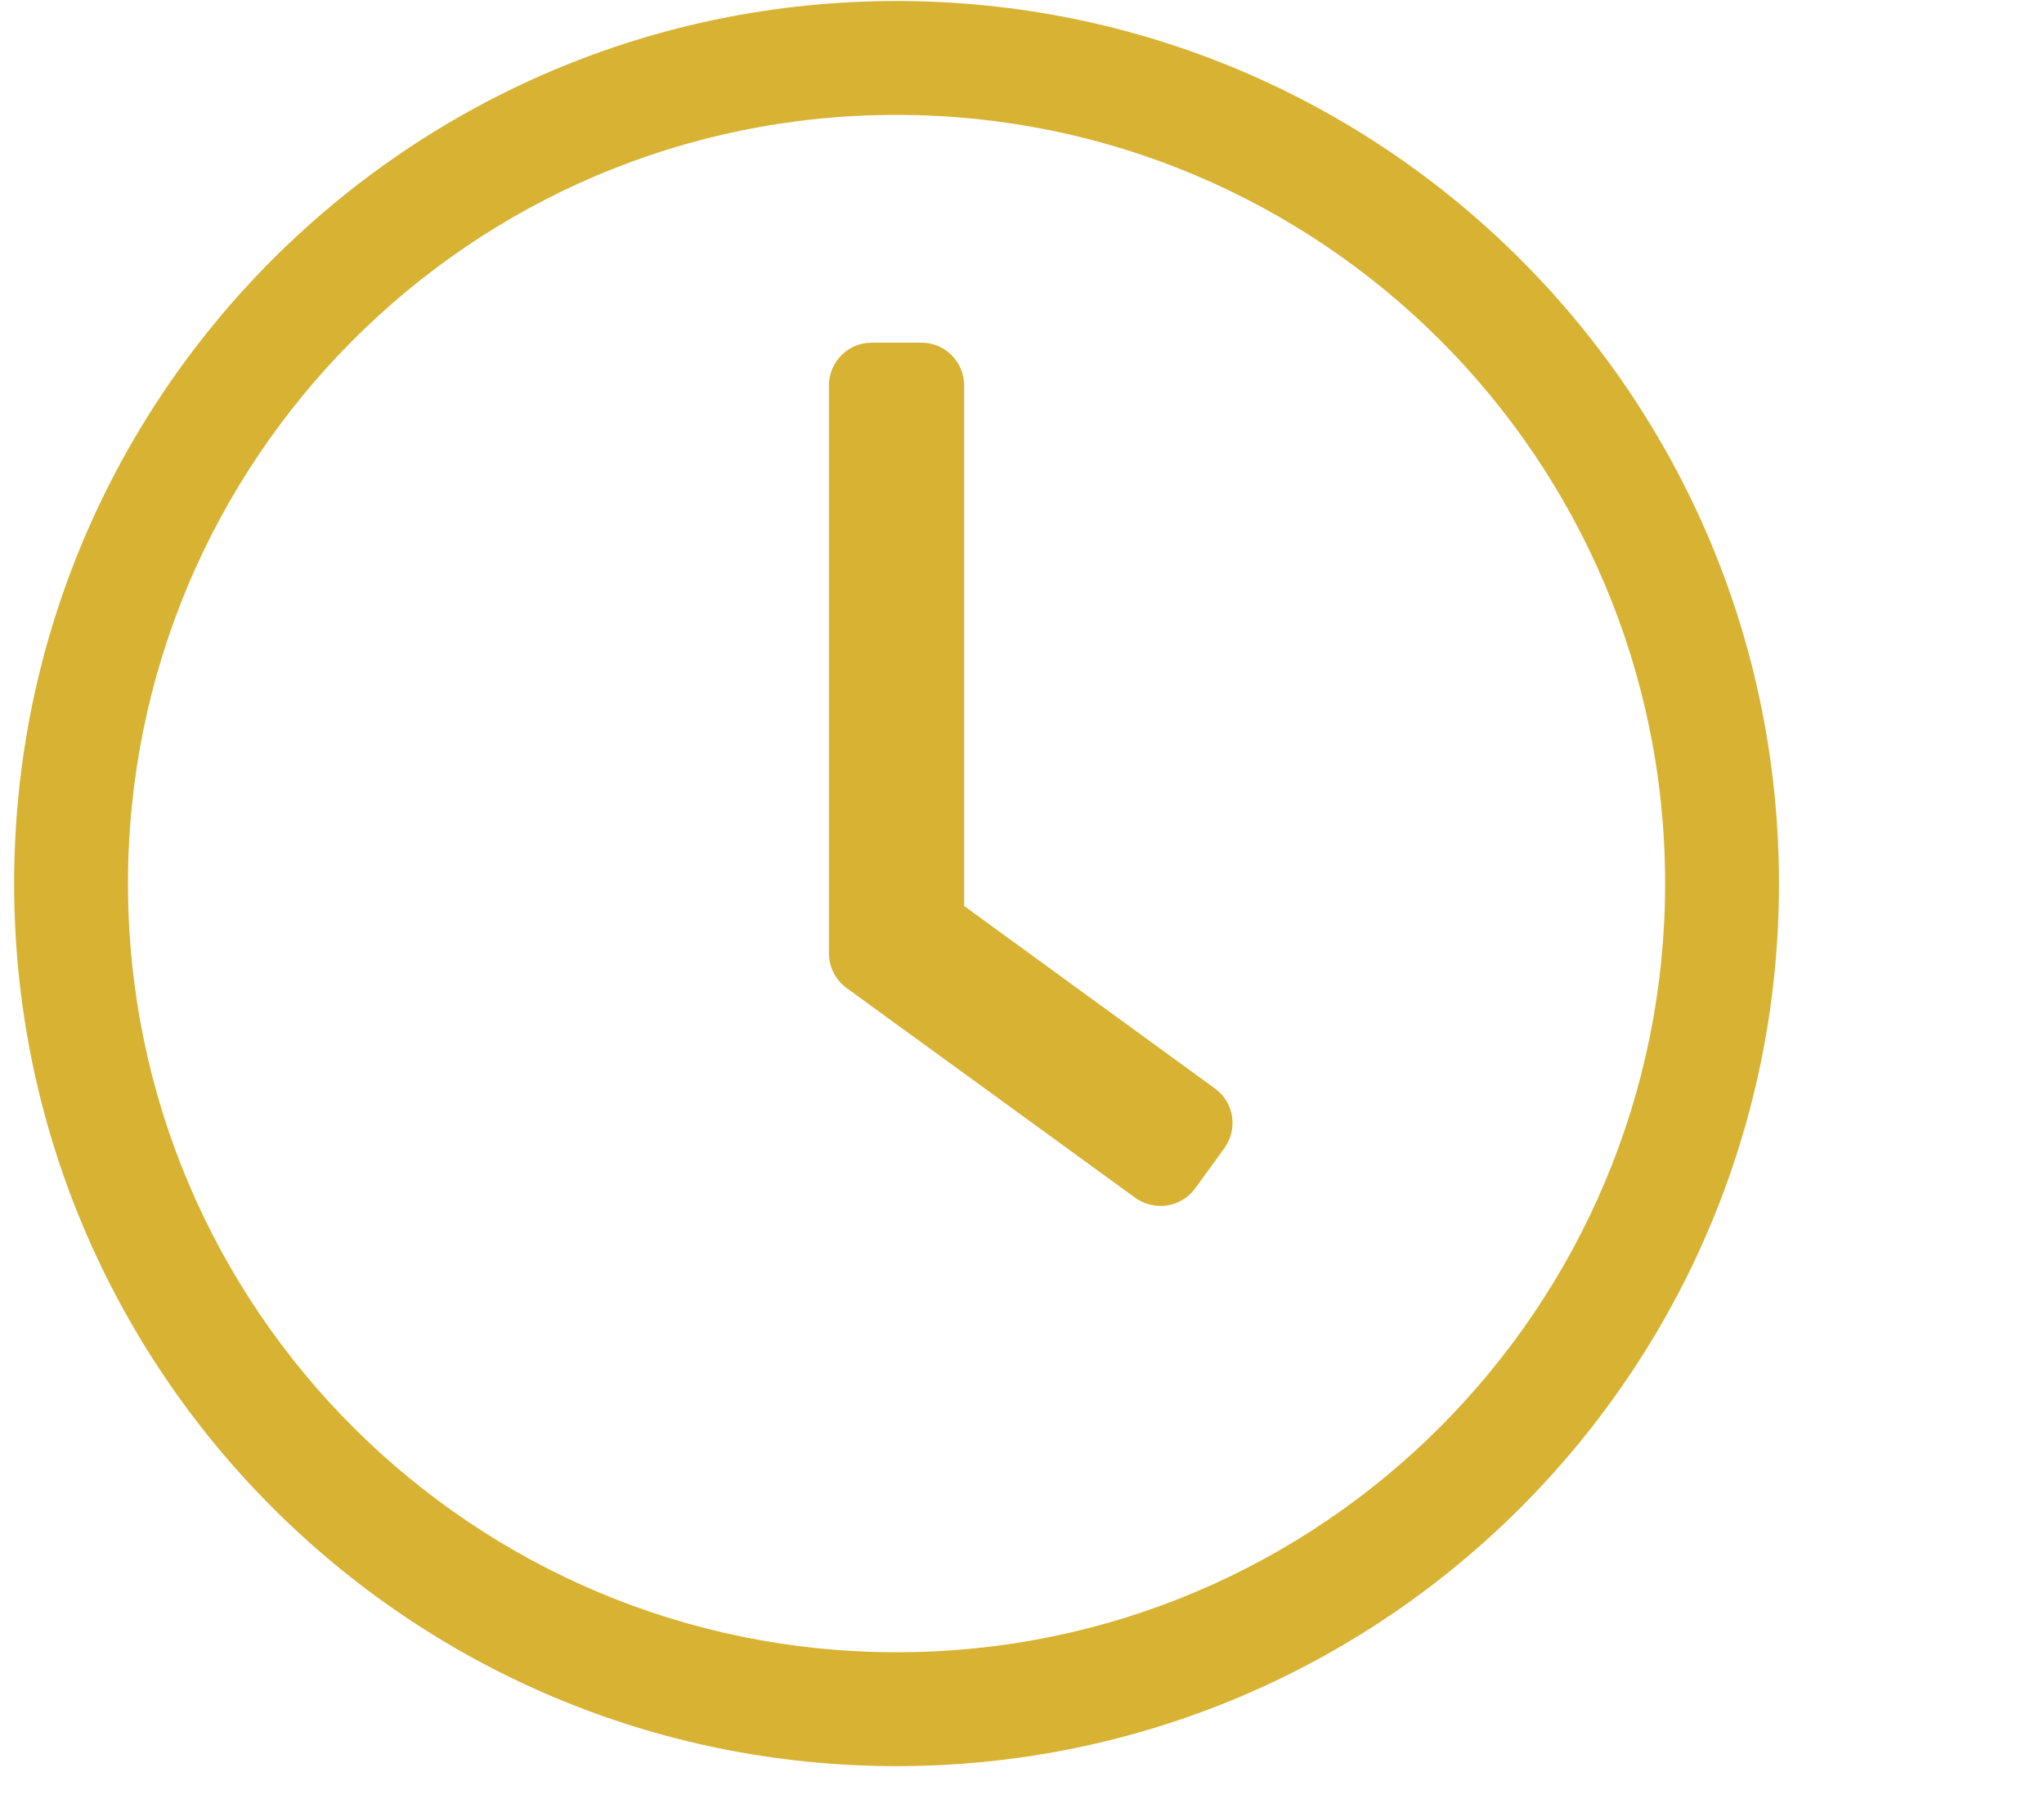 <svg 
 xmlns="http://www.w3.org/2000/svg"
 xmlns:xlink="http://www.w3.org/1999/xlink"
 width="36px" height="32px">
<path fill-rule="evenodd"  fill="#D7B233"
d="M15.790,0.018 C7.205,0.018 0.249,6.974 0.249,15.559 C0.249,24.145 7.205,31.101 15.790,31.101 C24.376,31.101 31.332,24.145 31.332,15.559 C31.332,6.974 24.376,0.018 15.790,0.018 ZM29.327,15.559 C29.327,22.998 23.304,29.096 15.790,29.096 C8.352,29.096 2.254,23.073 2.254,15.559 C2.254,8.121 8.277,2.023 15.790,2.023 C23.229,2.023 29.327,8.046 29.327,15.559 ZM19.995,21.093 C20.334,21.337 20.804,21.262 21.048,20.930 L21.562,20.222 C21.807,19.884 21.738,19.414 21.399,19.169 L16.981,15.954 L16.981,6.786 C16.981,6.372 16.643,6.034 16.229,6.034 L15.352,6.034 C14.938,6.034 14.600,6.372 14.600,6.786 L14.600,16.788 C14.600,17.026 14.713,17.251 14.907,17.396 L19.995,21.093 Z"/>
</svg>